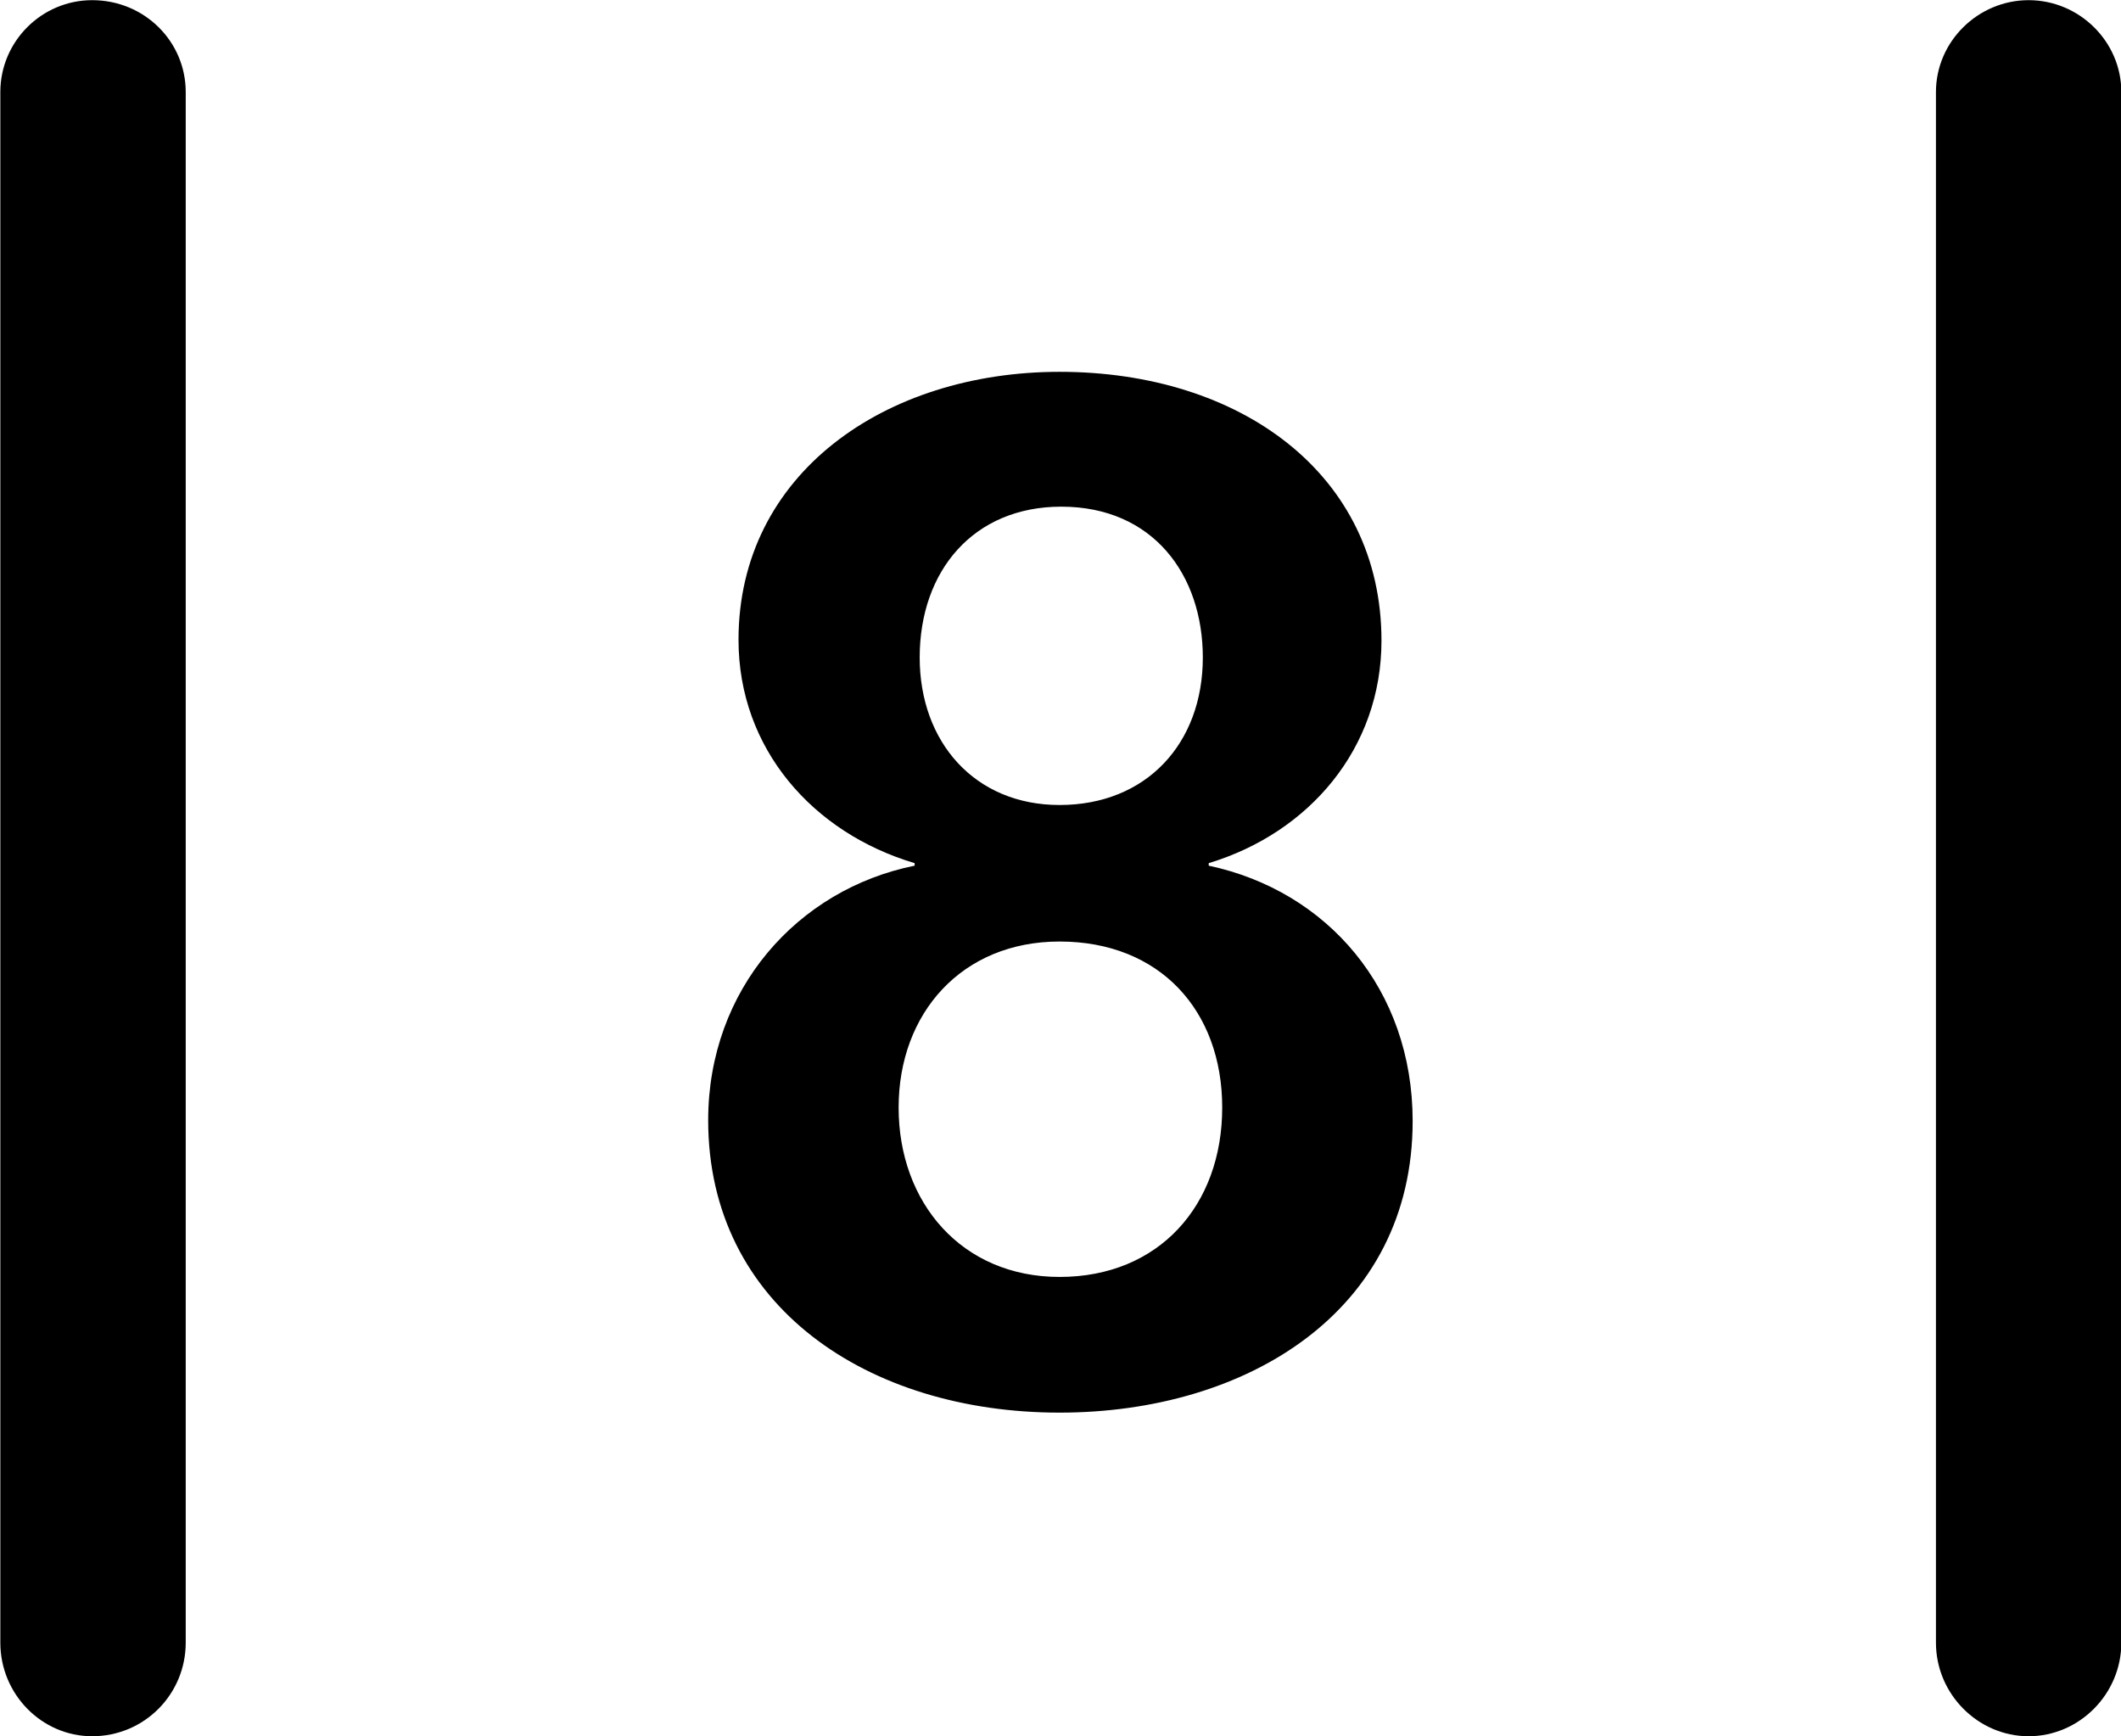 <svg viewBox="0 0 25.17 20.604" xmlns="http://www.w3.org/2000/svg"><path d="M0.004 19.492C0.004 20.102 0.494 20.602 1.094 20.602C1.714 20.602 2.204 20.102 2.204 19.492V1.092C2.204 0.492 1.714 0.002 1.094 0.002C0.494 0.002 0.004 0.492 0.004 1.092ZM22.974 19.492C22.974 20.102 23.474 20.602 24.074 20.602C24.674 20.602 25.174 20.102 25.174 19.492V1.092C25.174 0.492 24.674 0.002 24.074 0.002C23.474 0.002 22.974 0.492 22.974 1.092ZM12.574 16.762C14.794 16.762 16.764 15.562 16.764 13.302C16.764 11.742 15.754 10.572 14.344 10.272V10.242C15.534 9.882 16.394 8.882 16.394 7.602C16.394 5.622 14.714 4.412 12.574 4.412C10.504 4.412 8.764 5.622 8.764 7.592C8.764 8.882 9.644 9.882 10.854 10.242V10.272C9.464 10.552 8.404 11.742 8.404 13.292C8.404 15.502 10.304 16.762 12.574 16.762ZM12.574 9.552C11.564 9.552 10.914 8.802 10.914 7.802C10.914 6.772 11.554 6.012 12.594 6.012C13.684 6.012 14.274 6.822 14.274 7.802C14.274 8.822 13.604 9.552 12.574 9.552ZM12.574 15.152C11.414 15.152 10.664 14.272 10.664 13.142C10.664 12.022 11.414 11.172 12.574 11.172C13.764 11.172 14.504 11.992 14.504 13.142C14.504 14.302 13.754 15.152 12.574 15.152Z" /></svg>